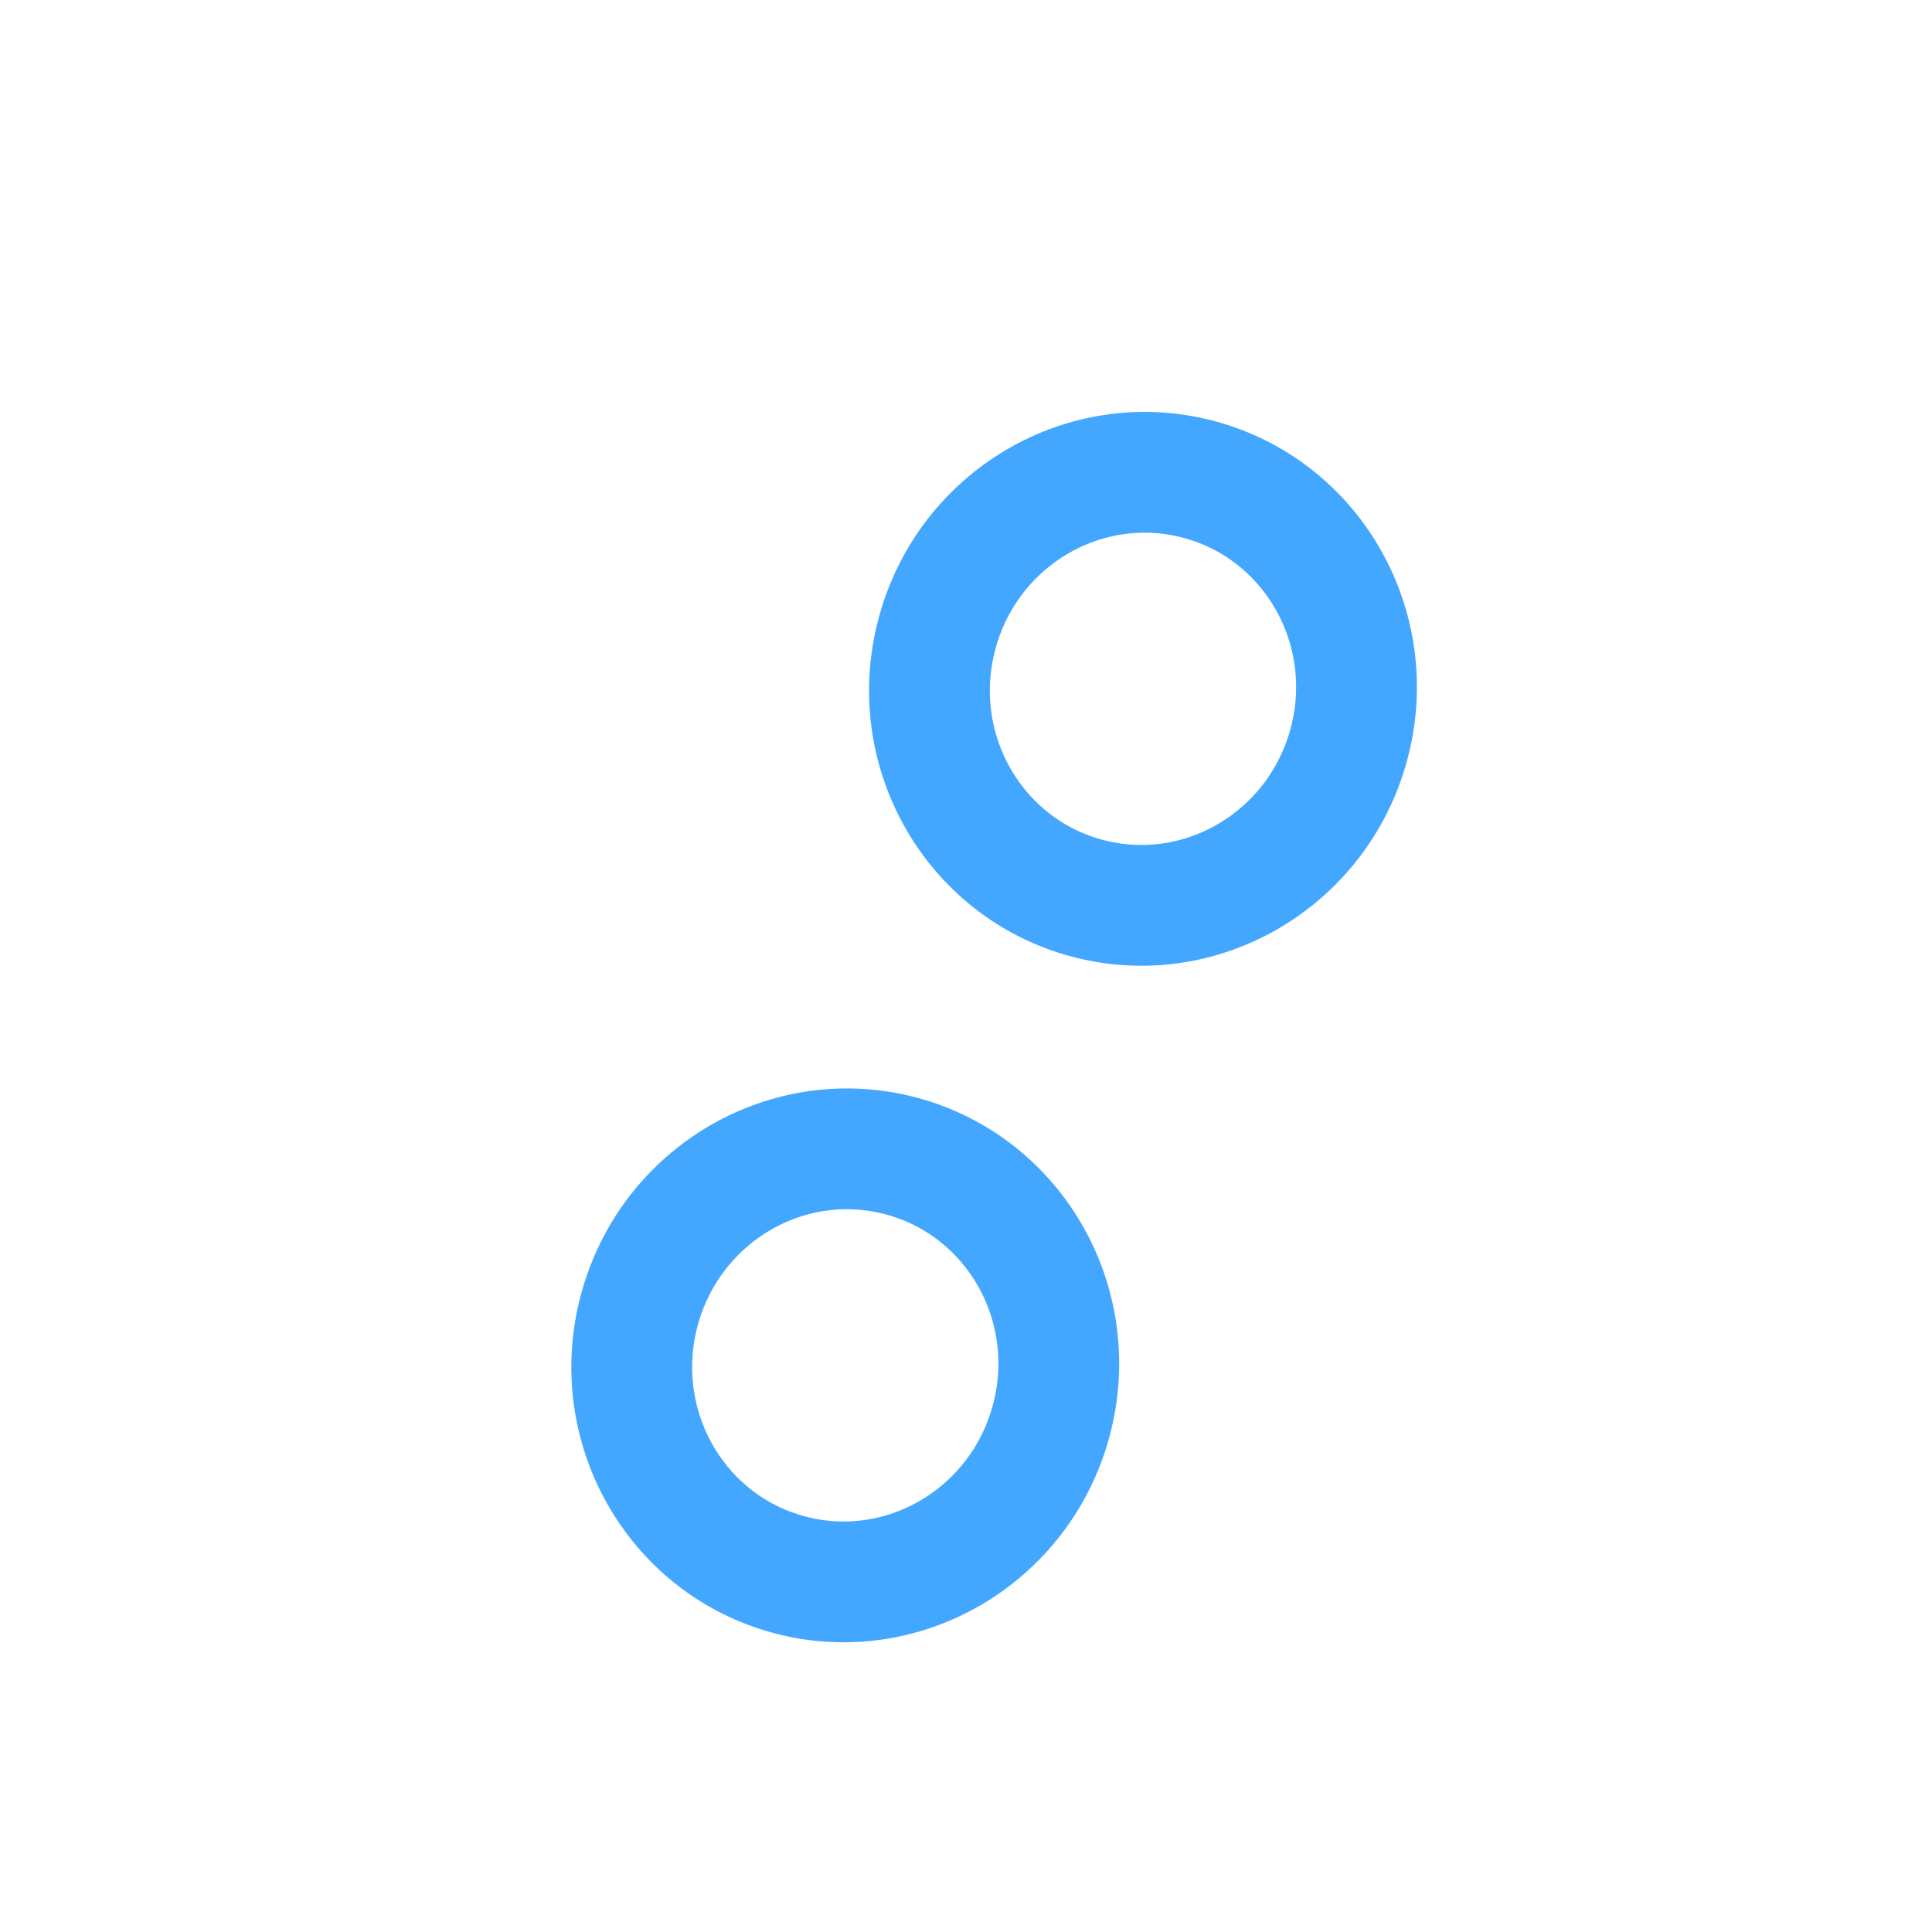 <?xml version="1.0" encoding="UTF-8" standalone="no"?>
<!-- Created with Inkscape (http://www.inkscape.org/) -->

<svg
   xmlns:dc="http://purl.org/dc/elements/1.1/"
   xmlns:cc="http://creativecommons.org/ns#"
   xmlns:rdf="http://www.w3.org/1999/02/22-rdf-syntax-ns#"
   xmlns:svg="http://www.w3.org/2000/svg"
   xmlns="http://www.w3.org/2000/svg"
   xmlns:sodipodi="http://sodipodi.sourceforge.net/DTD/sodipodi-0.dtd"
   xmlns:inkscape="http://www.inkscape.org/namespaces/inkscape"
   width="32px"
   height="32px"
   id="svg2985"
   version="1.1"
   inkscape:version="0.92.4 5da689c313, 2019-01-14"
   sodipodi:docname="wait00.svg"
   inkscape:export-filename="/mnt/alex/sandbox/oxy-neon/source/72/wait23.png"
   inkscape:export-xdpi="216"
   inkscape:export-ydpi="216">
  <defs
     id="defs2987">
    <inkscape:path-effect
       effect="skeletal"
       id="path-effect3003"
       is_visible="true"
       pattern="M 0,0 0,10 10,5 z"
       copytype="single_stretched"
       prop_scale="1"
       scale_y_rel="false"
       spacing="0"
       normal_offset="0"
       tang_offset="0"
       prop_units="false"
       vertical_pattern="false"
       fuse_tolerance="0" />
    <inkscape:path-effect
       effect="skeletal"
       id="path-effect2999"
       is_visible="true"
       pattern="M 4,2 4,12 14,7 z"
       copytype="single_stretched"
       prop_scale="1"
       scale_y_rel="false"
       spacing="0"
       normal_offset="0"
       tang_offset="0"
       prop_units="false"
       vertical_pattern="false"
       fuse_tolerance="0" />
    <inkscape:path-effect
       effect="spiro"
       id="path-effect2997"
       is_visible="true" />
    <filter
       inkscape:collect="always"
       id="filter4012"
       x="-0.114"
       width="1.227"
       y="-0.053"
       height="1.105">
      <feGaussianBlur
         inkscape:collect="always"
         stdDeviation="0.423"
         id="feGaussianBlur4014" />
    </filter>
  </defs>
  <sodipodi:namedview
     id="base"
     pagecolor="#ffffff"
     bordercolor="#666666"
     borderopacity="1.0"
     inkscape:pageopacity="0.0"
     inkscape:pageshadow="2"
     inkscape:zoom="7.9180417"
     inkscape:cx="22.05227"
     inkscape:cy="13.004787"
     inkscape:current-layer="layer1"
     showgrid="true"
     inkscape:grid-bbox="true"
     inkscape:document-units="px"
     inkscape:snap-grids="false"
     inkscape:window-width="1044"
     inkscape:window-height="702"
     inkscape:window-x="776"
     inkscape:window-y="219"
     inkscape:window-maximized="0">
    <inkscape:grid
       type="xygrid"
       id="grid2993" />
  </sodipodi:namedview>
  <g
     id="layer1"
     inkscape:label="Layer 1"
     inkscape:groupmode="layer">
    <g
       id="g3972"
       transform="rotate(-165,15.824,16.753)"
       style="stroke:#44a7ff;stroke-width:2;stroke-miterlimit:4;stroke-dasharray:none;stroke-opacity:1;filter:url(#filter4012)"
       inkscape:export-filename="/mnt/alex/sandbox/oxy-neon/source/72/wait00.png"
       inkscape:export-xdpi="216"
       inkscape:export-ydpi="216">
      <ellipse
         transform="matrix(1.276,0,0,1.276,-12.191,-20.014)"
         id="path3890"
         style="fill:none;stroke:#44a7ff;stroke-width:1.568;stroke-linecap:round;stroke-linejoin:round;stroke-miterlimit:4;stroke-dasharray:none;stroke-opacity:1"
         cx="22.147"
         cy="24.007"
         rx="2.768"
         ry="2.813" />
      <ellipse
         transform="matrix(1.276,0,0,1.276,-14.054,-7.914)"
         id="path3890-8"
         style="fill:none;stroke:#44a7ff;stroke-width:1.568;stroke-linecap:round;stroke-linejoin:round;stroke-miterlimit:4;stroke-dasharray:none;stroke-opacity:1"
         cx="22.147"
         cy="24.007"
         rx="2.768"
         ry="2.813" />
    </g>
  </g>
</svg>
